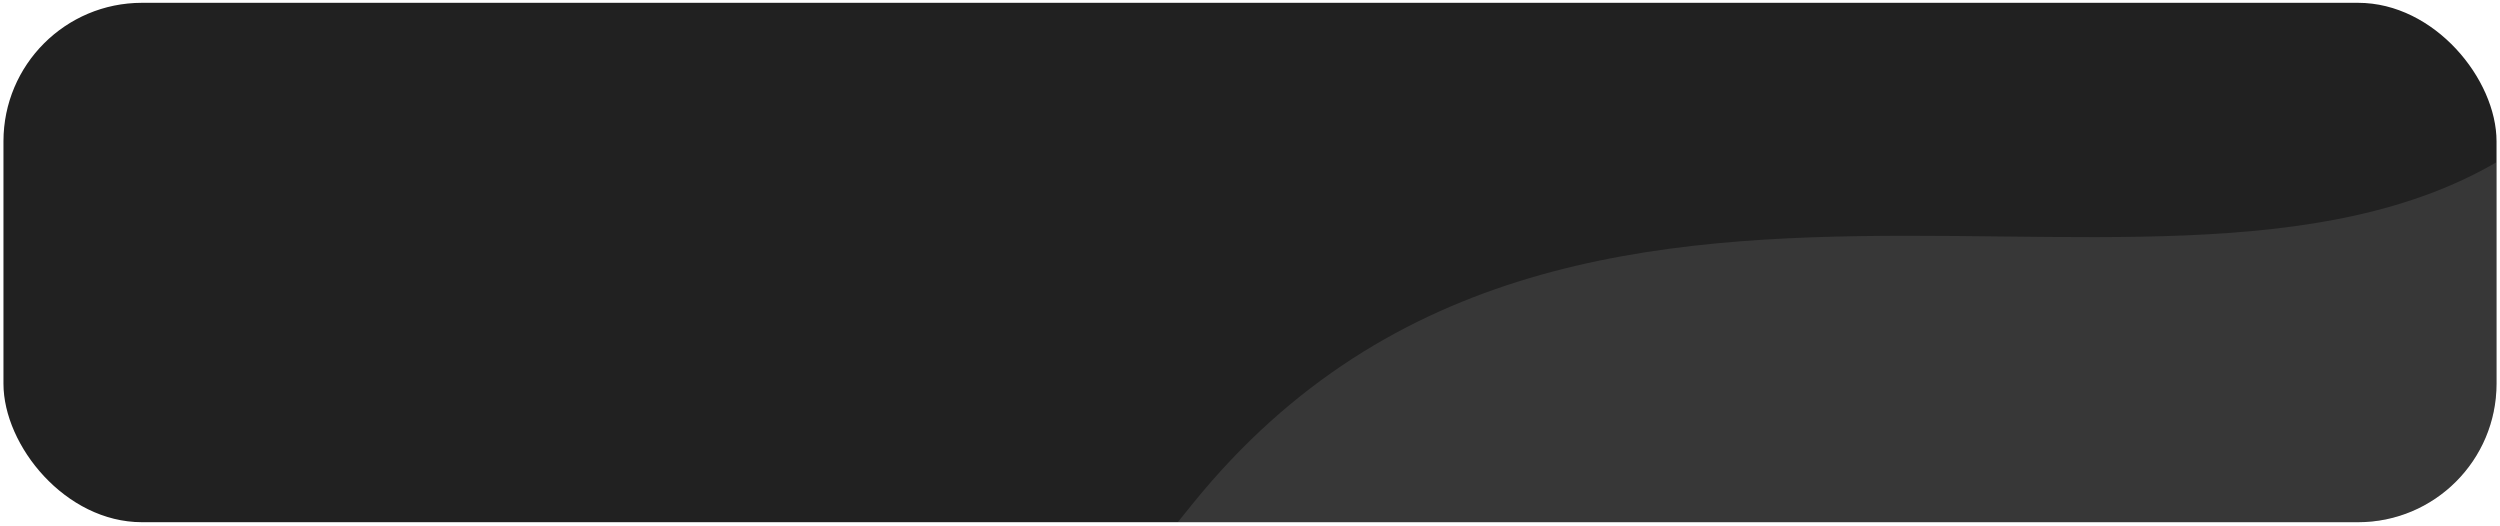 <svg width="361" height="76" viewBox="0 0 361 76" fill="none" xmlns="http://www.w3.org/2000/svg">
<g clip-path="url(#clip0_172_10791)">
<rect x="0.5" y="0.406" width="360" height="75" rx="20" fill="#212121"/>
<g opacity="0.1" filter="url(#filter0_f_172_10791)">
<path d="M172.297 72.645C-78.923 382.433 305.071 328.004 342.685 314.77C436.652 281.709 588.231 212.676 648.487 138.807C708.743 64.938 629.399 -137.902 545.167 -183.2C460.935 -228.497 416.611 -26.907 370.512 16.003C324.413 58.914 229.32 2.328 172.297 72.645Z" fill="url(#paint0_linear_172_10791)"/>
</g>
</g>
<defs>
<filter id="filter0_f_172_10791" x="-12.401" y="-289.788" width="782.019" height="716.665" filterUnits="userSpaceOnUse" color-interpolation-filters="sRGB">
<feFlood flood-opacity="0" result="BackgroundImageFix"/>
<feBlend mode="normal" in="SourceGraphic" in2="BackgroundImageFix" result="shape"/>
<feGaussianBlur stdDeviation="50" result="effect1_foregroundBlur_172_10791"/>
</filter>
<linearGradient id="paint0_linear_172_10791" x1="268.983" y1="327.922" x2="629.234" y2="541.778" gradientUnits="userSpaceOnUse">
<stop stop-color="white"/>
<stop offset="1" stop-color="white" stop-opacity="0"/>
</linearGradient>
<clipPath id="clip0_172_10791">
<rect x="0.5" y="0.406" width="360" height="75" rx="20" fill="white"/>
</clipPath>
</defs>
</svg>
